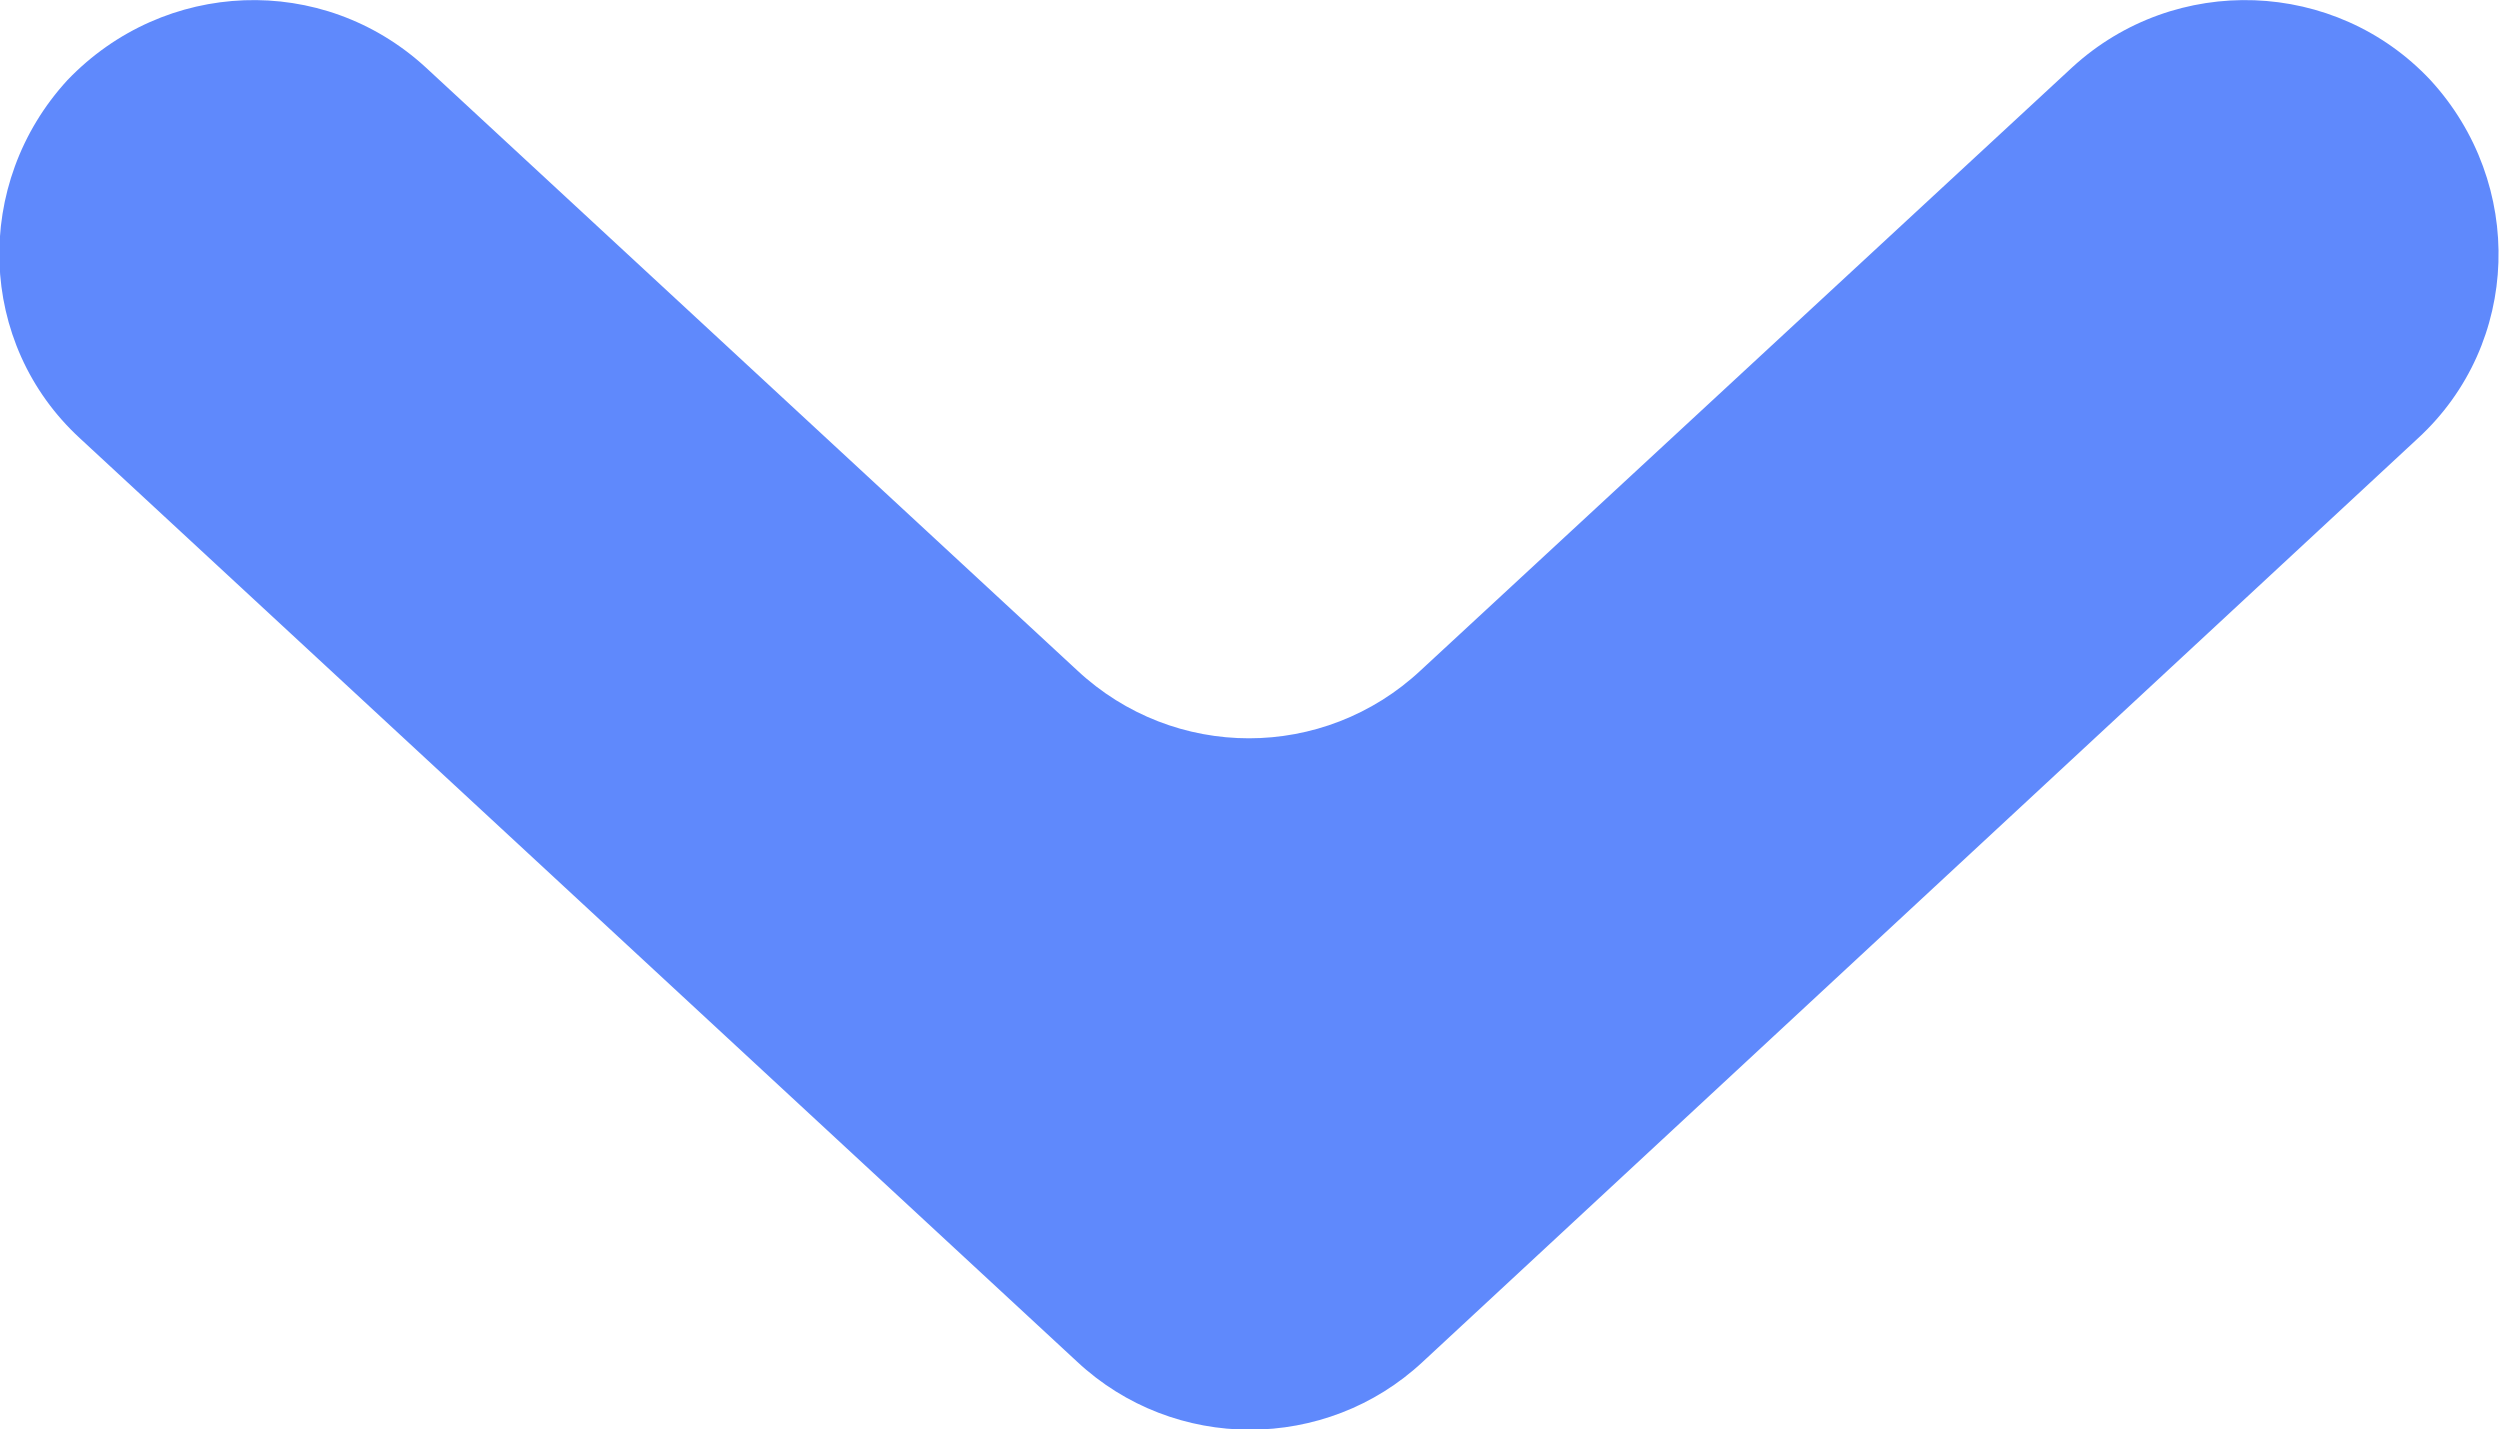 <?xml version="1.0" encoding="utf-8"?>
<!-- Generator: Adobe Illustrator 22.0.1, SVG Export Plug-In . SVG Version: 6.00 Build 0)  -->
<svg version="1.0" id="Слой_1" xmlns="http://www.w3.org/2000/svg" xmlns:xlink="http://www.w3.org/1999/xlink" x="0px" y="0px"
	 width="118.6px" height="67.8px" viewBox="0 0 118.6 67.8" style="enable-background:new 0 0 118.6 67.8;" xml:space="preserve">
<style type="text/css">
	.st0{fill:#5F89FC;}
</style>
<path class="st0" d="M67.5,64.6l47.2-43.8c4.9-4.5,5.1-12.1,0.6-17l0,0c-4.5-4.8-12.1-5.1-17-0.6L67.4,31.8
	c-4.6,4.3-11.7,4.3-16.3,0L20.2,3.2C15.3-1.3,7.8-1,3.2,3.8l0,0c-4.5,4.9-4.3,12.5,0.6,17l47.3,43.8l0,0
	C55.7,68.9,62.9,68.9,67.5,64.6L67.5,64.6z"/>
</svg>
